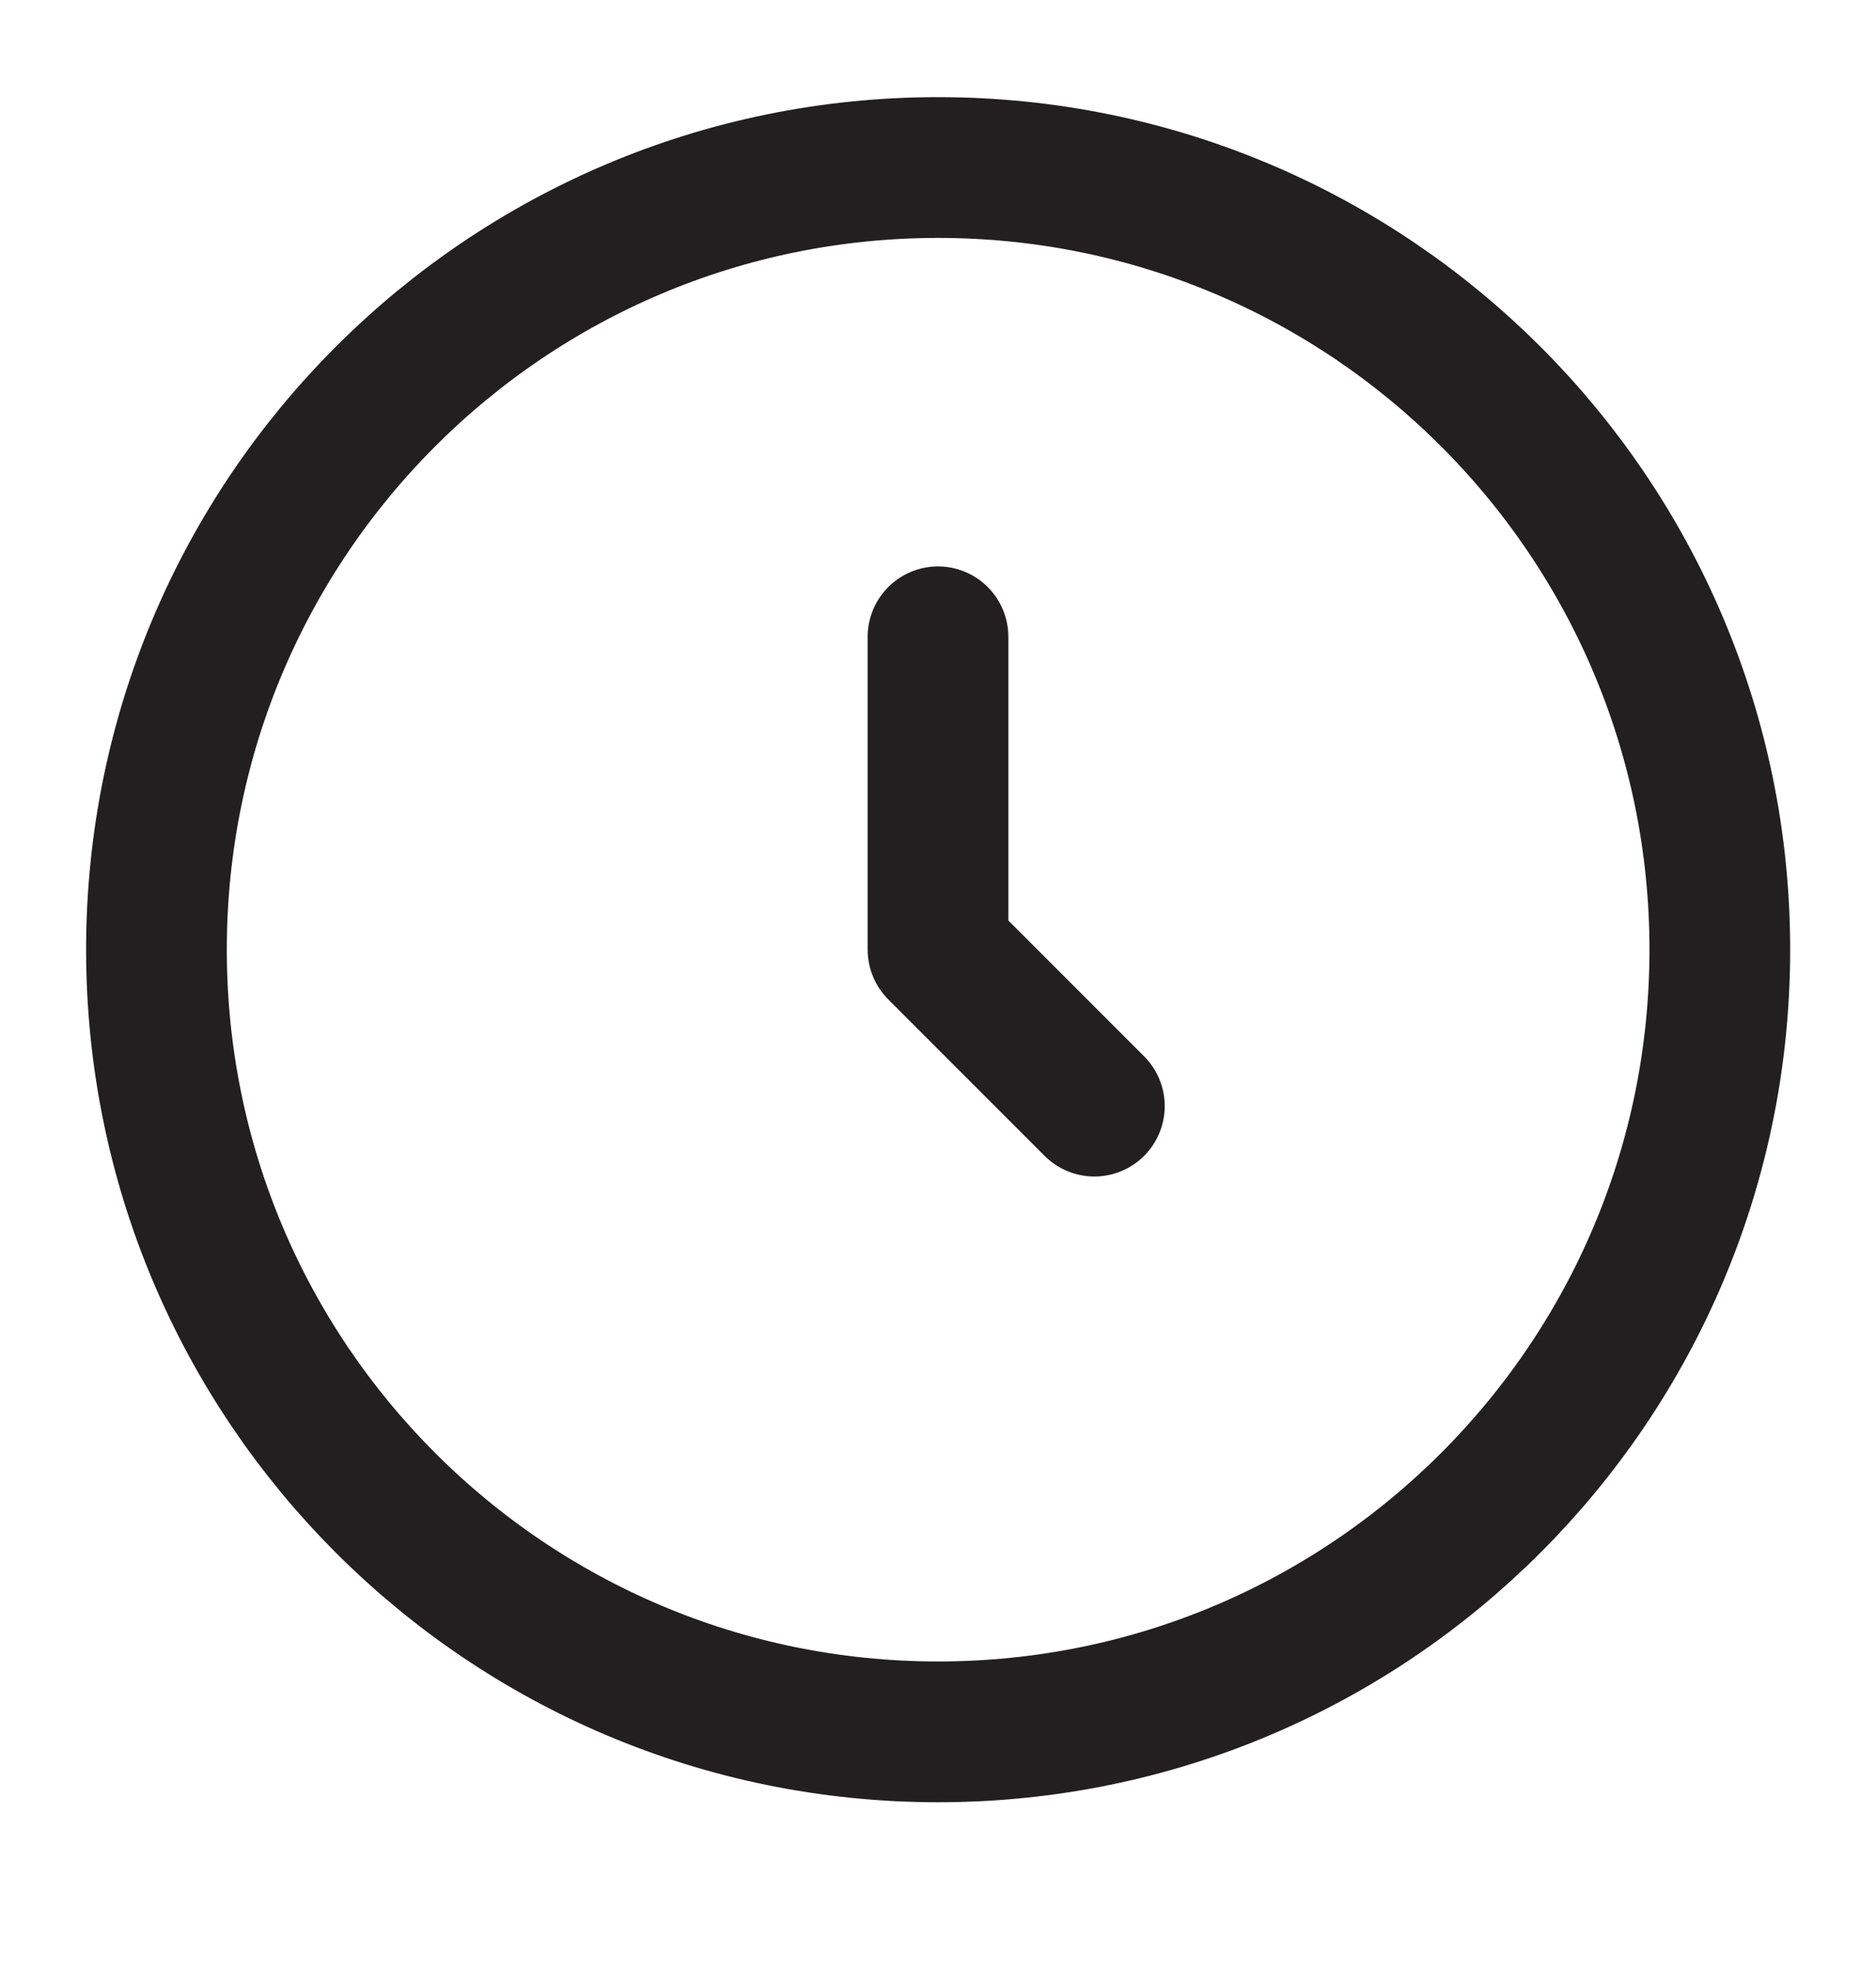 <svg width="20" height="21" viewBox="0 0 20 21" fill="none" xmlns="http://www.w3.org/2000/svg">
<path d="M10.001 18.452C14.604 18.452 18.335 14.721 18.335 10.118C18.335 5.516 14.604 1.785 10.001 1.785C5.399 1.785 1.668 5.516 1.668 10.118C1.668 14.721 5.399 18.452 10.001 18.452Z" stroke="#231F20" stroke-width="1.5"/>
<path d="M10 6.785V10.118L11.667 11.785" stroke="#231F20" stroke-width="1.5" stroke-linecap="round" stroke-linejoin="round"/>
</svg>
